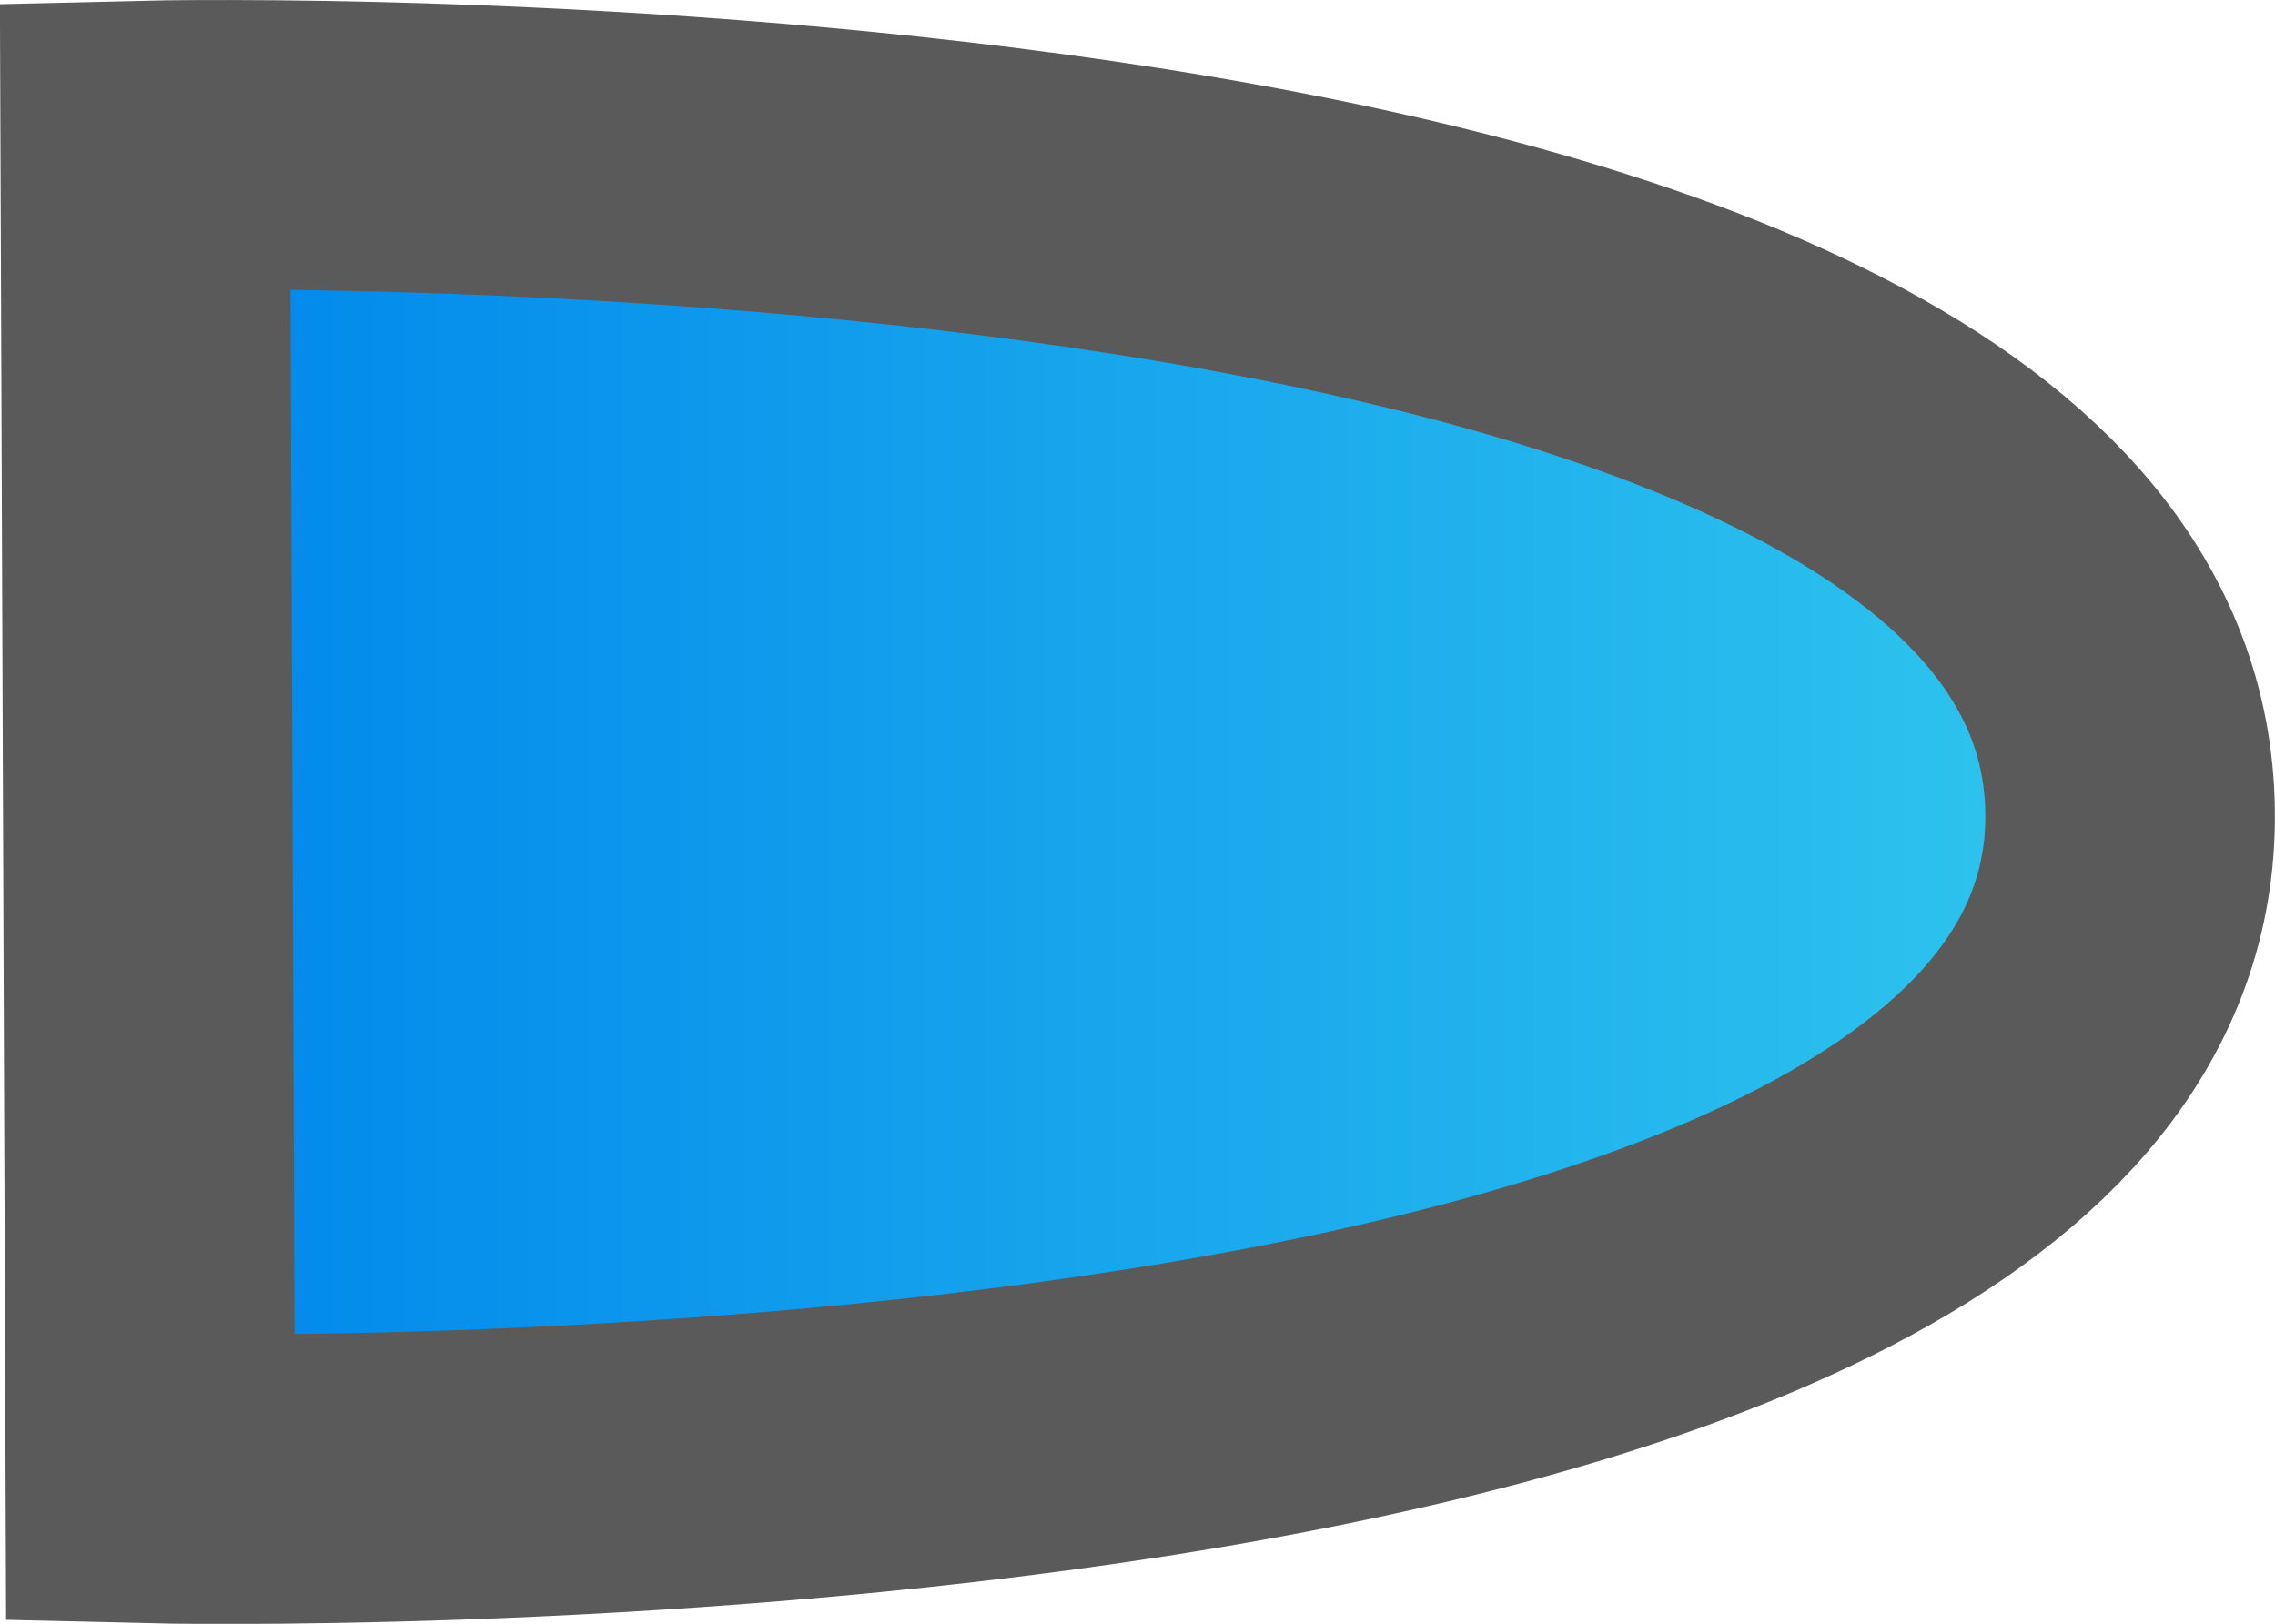 <svg version="1.1" xmlns="http://www.w3.org/2000/svg" xmlns:xlink="http://www.w3.org/1999/xlink" width="19.642" height="14.023" viewBox="0,0,19.642,14.023"><defs><linearGradient x1="231.431" y1="180" x2="248.569" y2="180" gradientUnits="userSpaceOnUse" id="color-1"><stop offset="0" stop-color="#0086ec"/><stop offset="1" stop-color="#30c7ed"/></linearGradient></defs><g transform="translate(-230.177,-172.988)"><g data-paper-data="{&quot;isPaintingLayer&quot;:true}" fill="url(#color-1)" fill-rule="nonzero" stroke="#5a5a5a" stroke-width="2.5" stroke-linecap="butt" stroke-linejoin="miter" stroke-miterlimit="10" stroke-dasharray="" stroke-dashoffset="0" style="mix-blend-mode: normal"><path d="M231.431,174.244c0,0 17.067,-0.414 17.137,5.756c0.071,6.17 -17.093,5.756 -17.093,5.756z"/></g></g></svg>